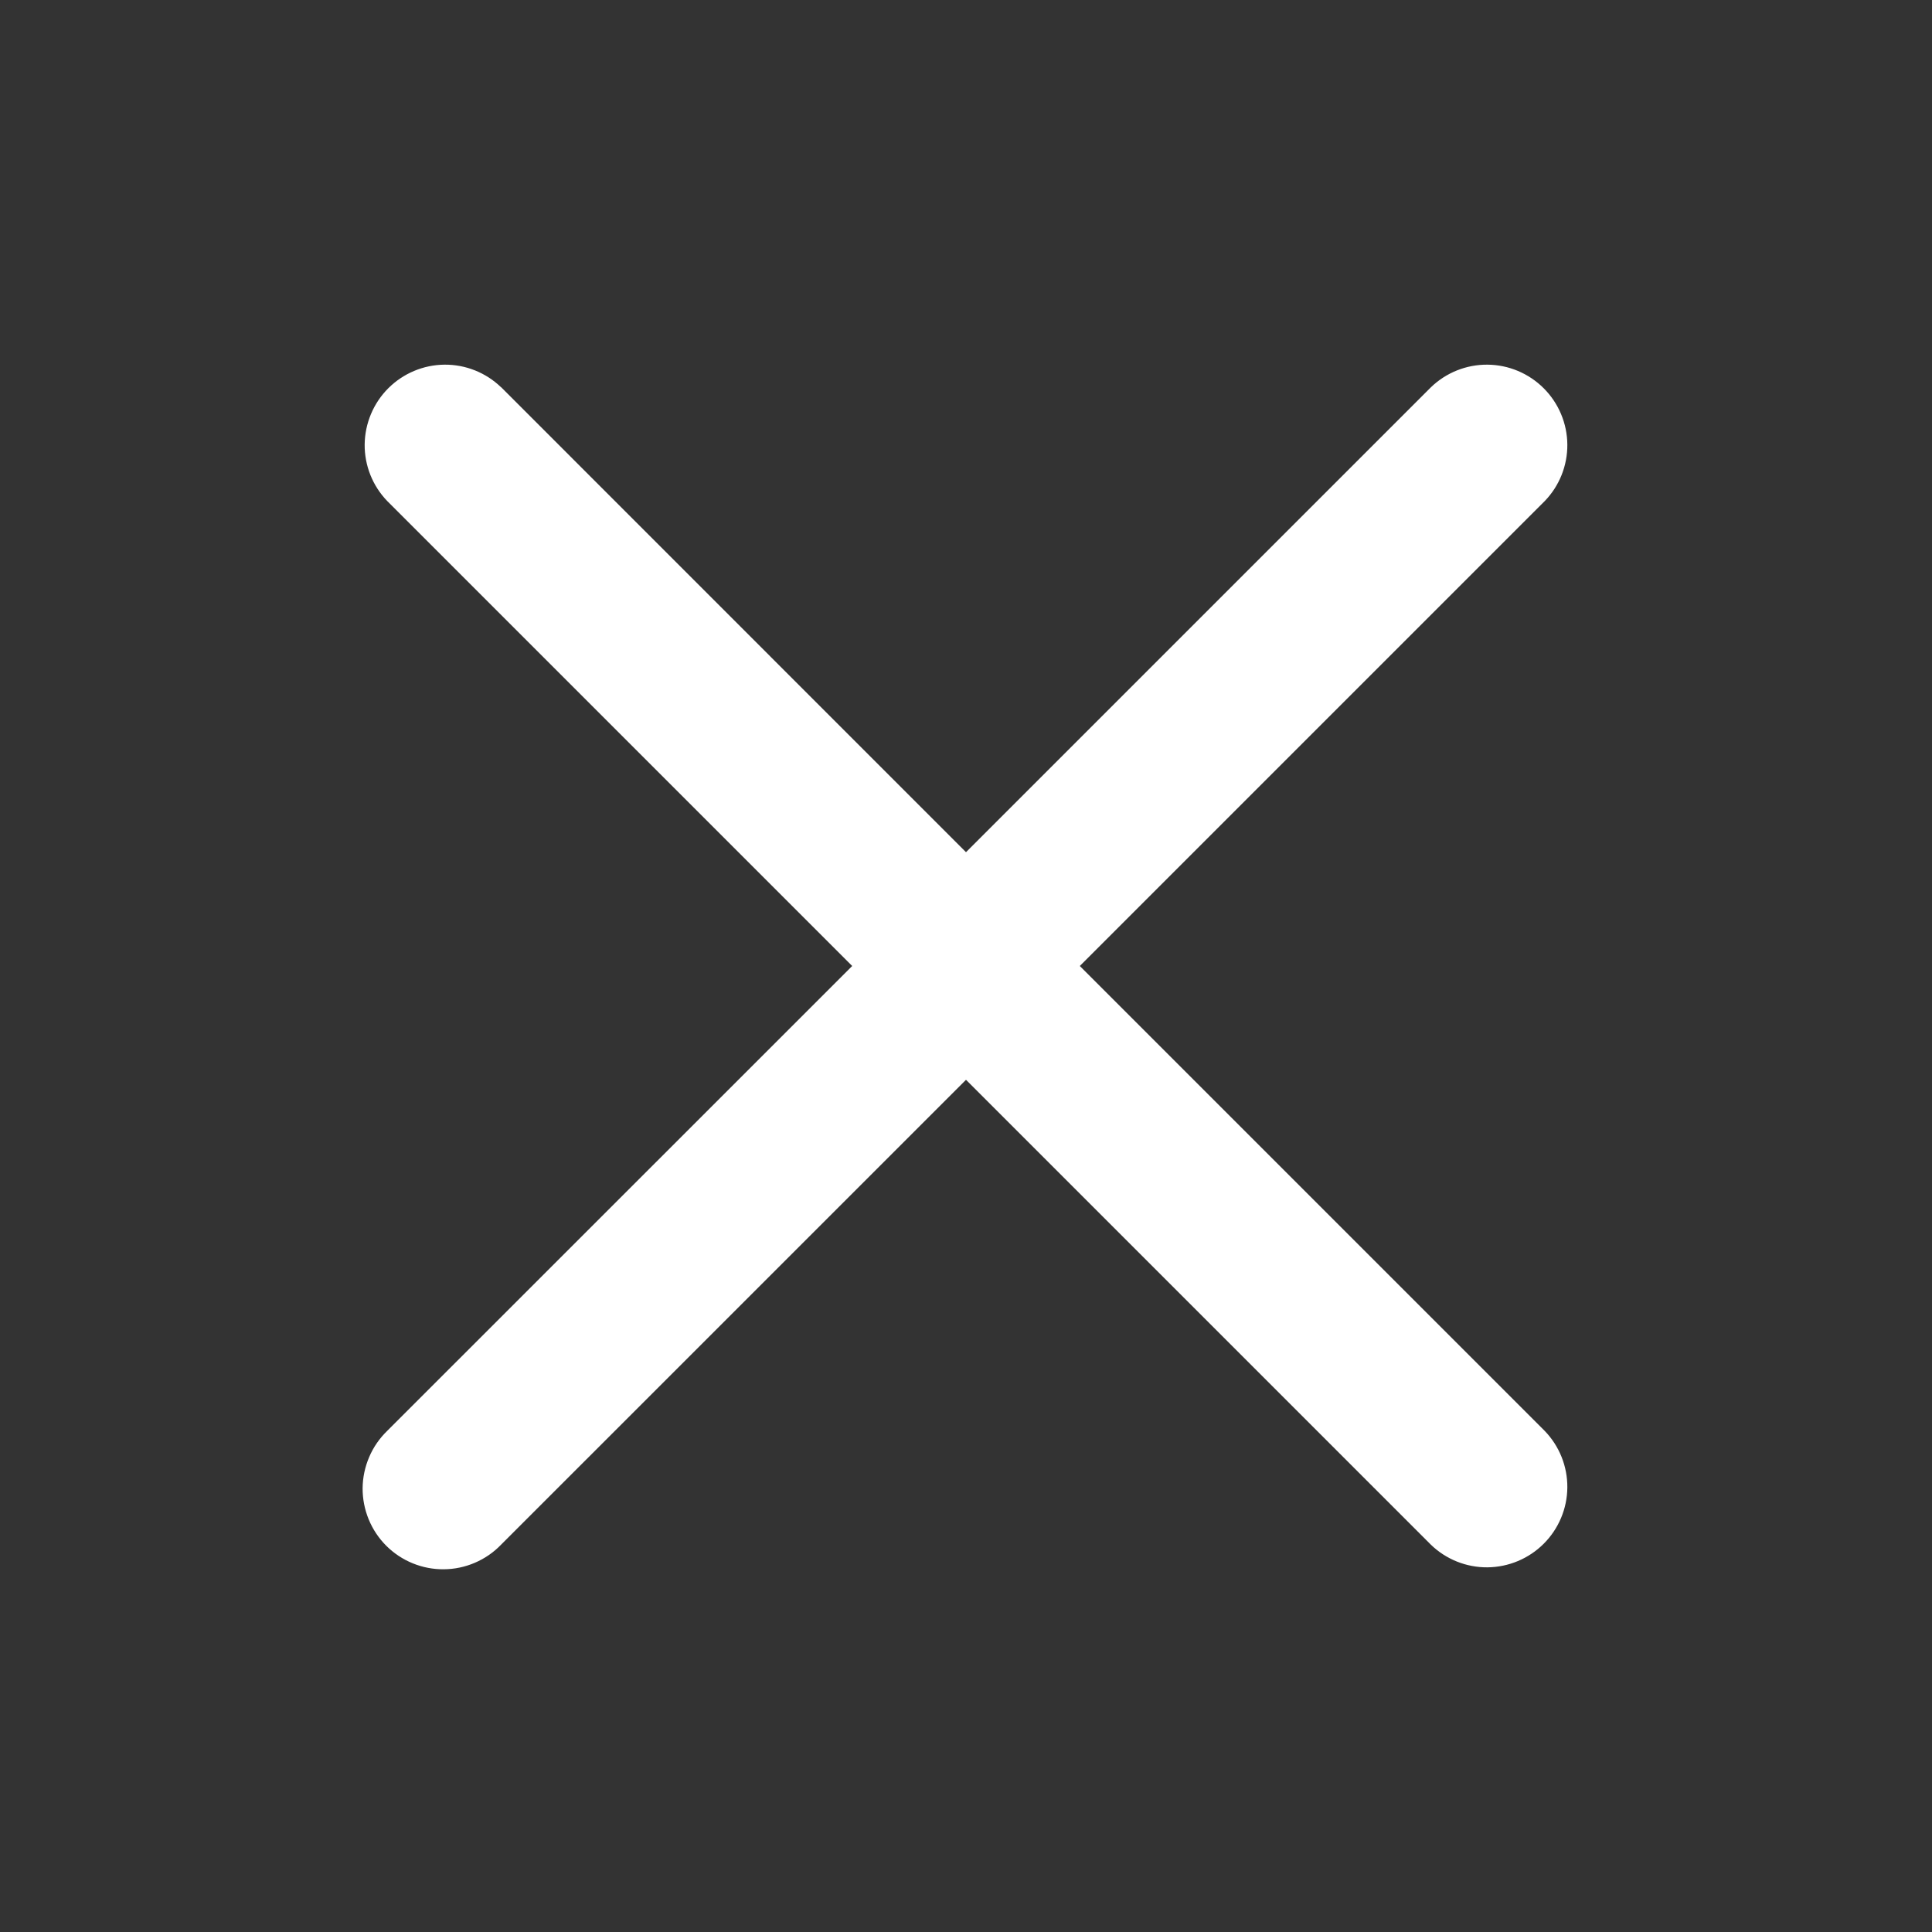 <svg width="32" height="32" viewBox="0 0 32 32" fill="none" xmlns="http://www.w3.org/2000/svg">
<rect x="0" y="0" width="32" height="32" fill="#333333" stroke="none"/>
<path d="M8.3 6.415C8.049 6.172 7.712 6.037 7.362 6.04C7.013 6.043 6.678 6.184 6.431 6.431C6.184 6.678 6.044 7.013 6.04 7.362C6.037 7.712 6.172 8.049 6.415 8.3L14.115 16L6.413 23.7C6.286 23.823 6.184 23.97 6.115 24.133C6.045 24.296 6.008 24.47 6.006 24.648C6.005 24.825 6.039 25 6.106 25.164C6.173 25.328 6.272 25.477 6.397 25.602C6.522 25.727 6.671 25.826 6.835 25.893C6.999 25.96 7.174 25.994 7.351 25.992C7.528 25.991 7.703 25.954 7.866 25.884C8.029 25.814 8.176 25.713 8.299 25.585L16 17.885L23.7 25.585C23.951 25.828 24.288 25.963 24.638 25.96C24.988 25.956 25.322 25.816 25.569 25.569C25.816 25.322 25.957 24.988 25.96 24.638C25.963 24.288 25.828 23.951 25.585 23.7L17.885 16L25.585 8.3C25.828 8.049 25.963 7.712 25.96 7.362C25.957 7.013 25.816 6.678 25.569 6.431C25.322 6.184 24.988 6.043 24.638 6.04C24.288 6.037 23.951 6.172 23.7 6.415L16 14.115L8.3 6.413V6.415Z" fill="white"/>
</svg>
